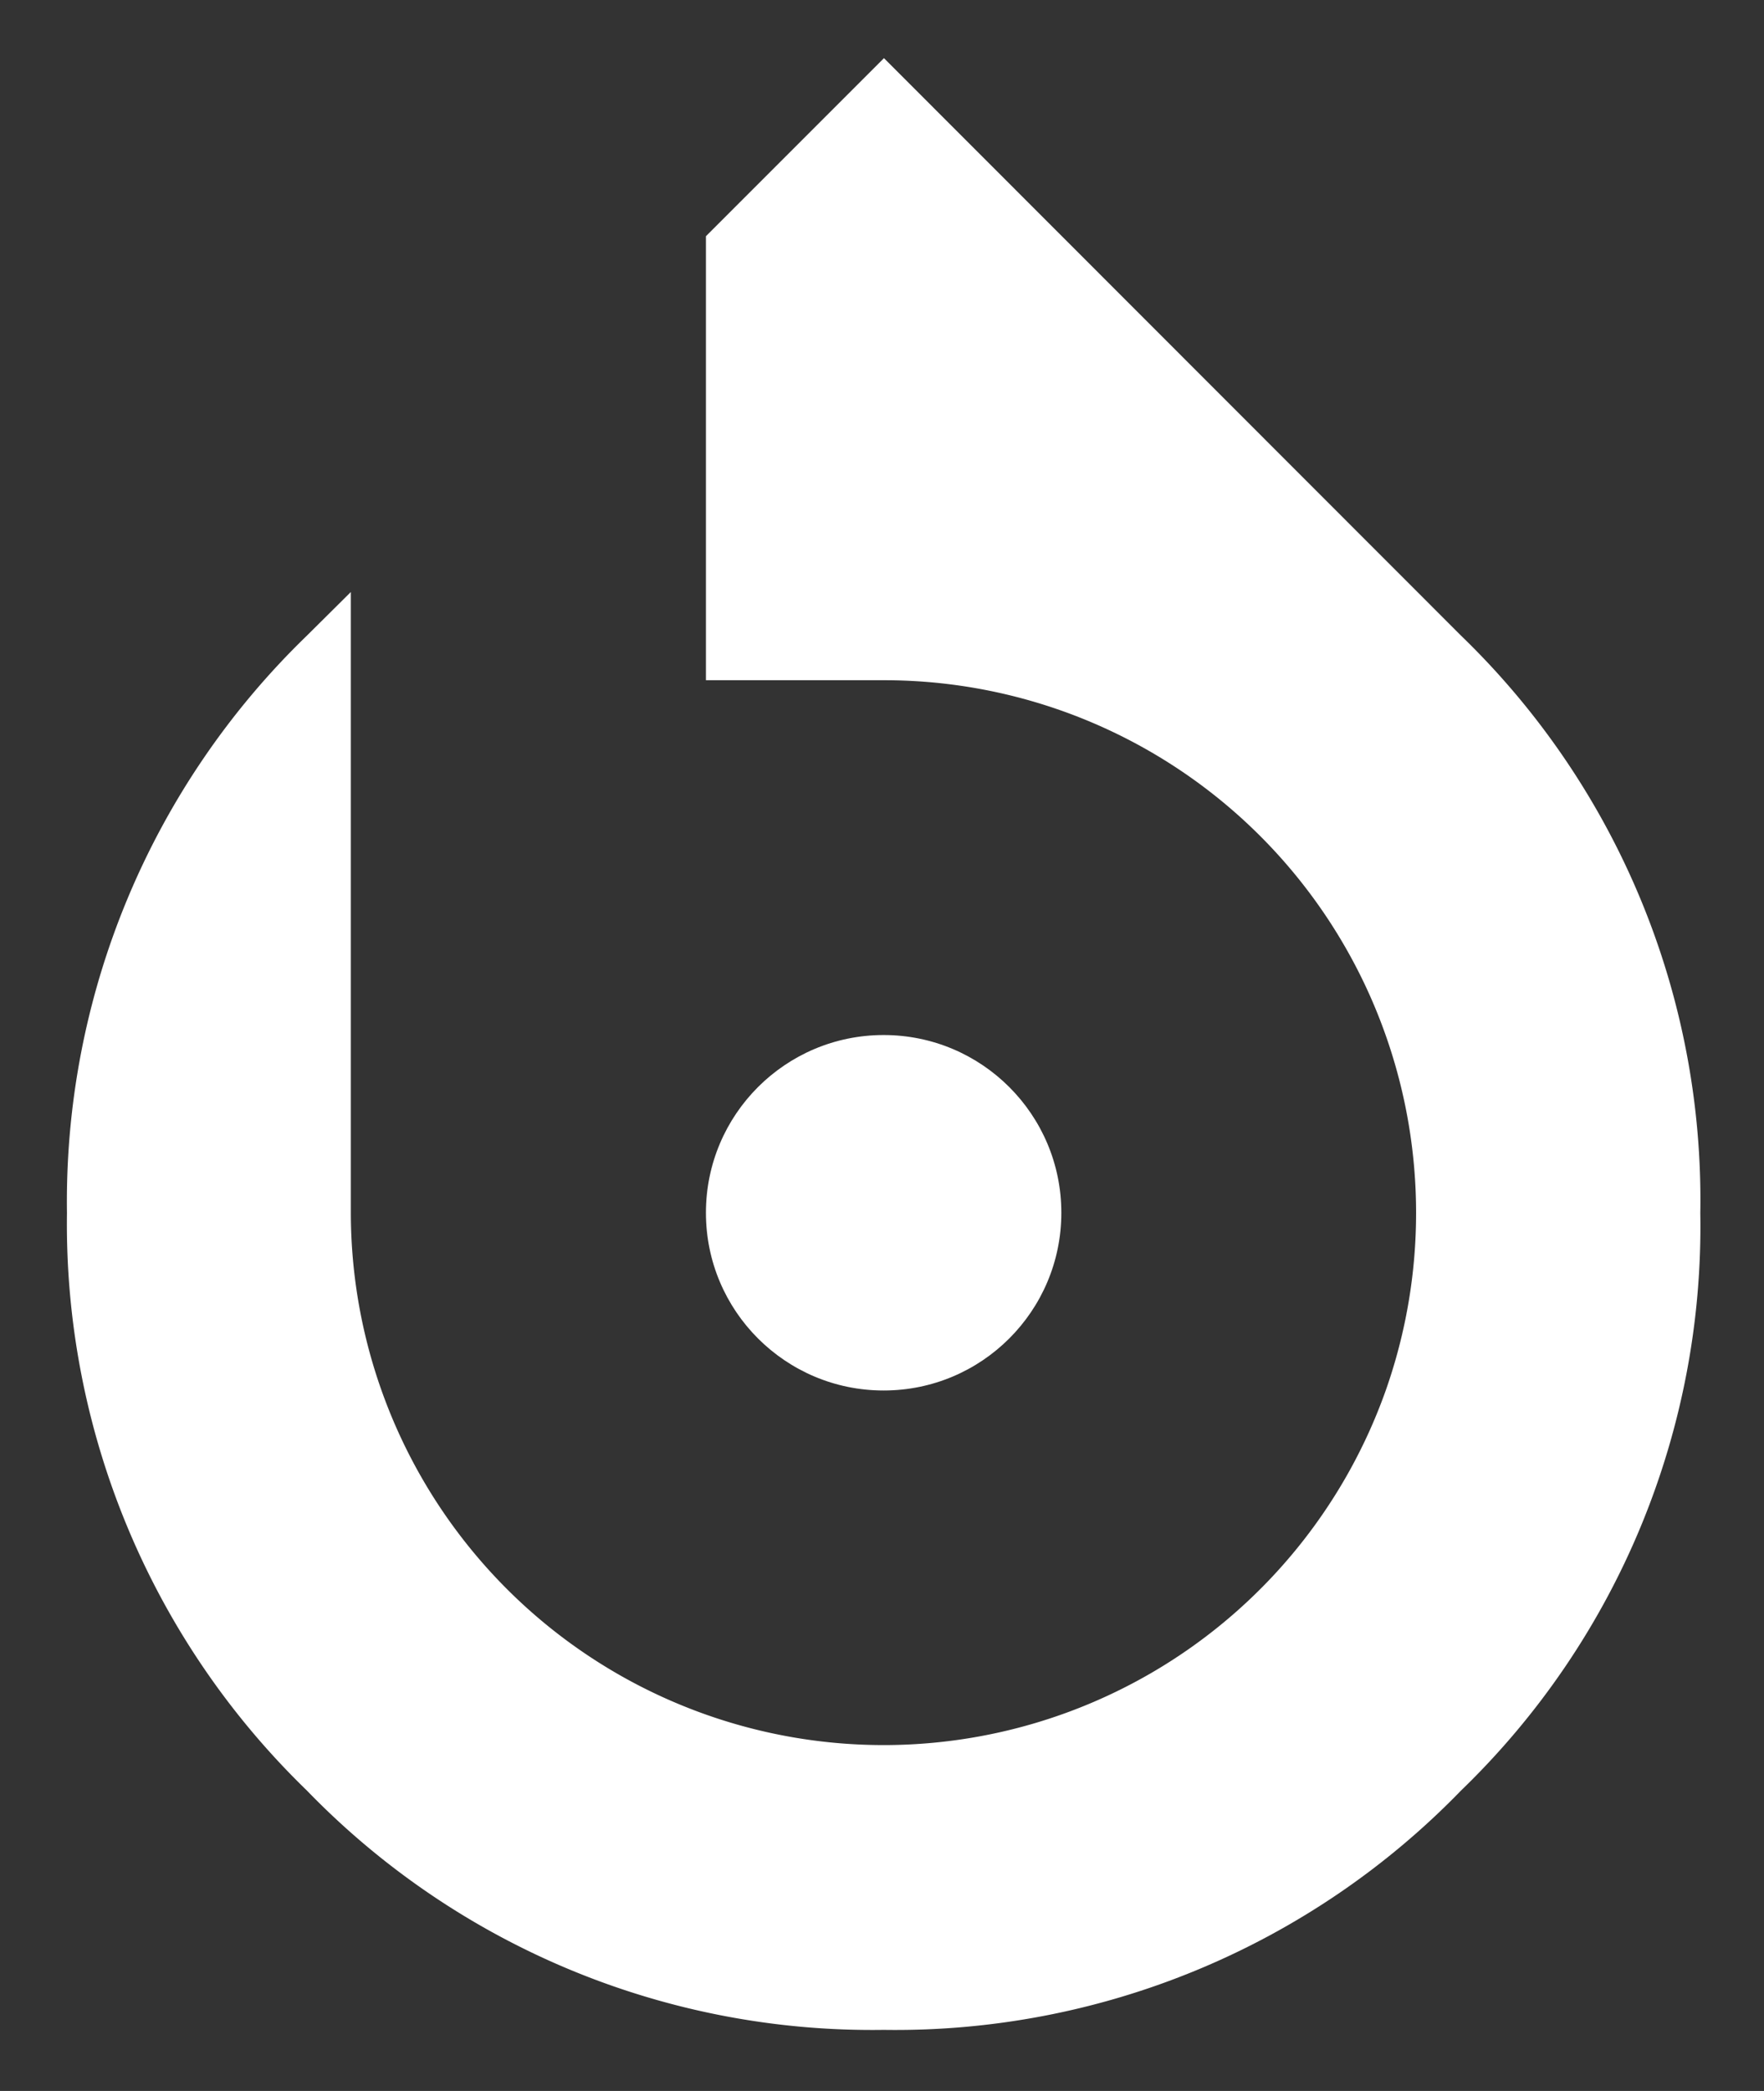 <svg id="Layer_1" data-name="Layer 1" xmlns="http://www.w3.org/2000/svg" viewBox="0 0 54 64"><rect x="0" y="0" width="54" height="64" fill="#333333" stroke="none"/><defs><style>.cls-1{fill:#fff;}</style></defs><title>logo_white</title><path class="cls-1" d="M44.73,19.46,27.06,1.78,21.61,7.23V20.82h5.44A16.28,16.28,0,0,1,42.42,31.69a16.35,16.35,0,0,1,0,10.87,16.31,16.31,0,0,1-31.68-5.44v-19L9.39,19.46A24.1,24.1,0,0,0,2.05,37.13,24.13,24.13,0,0,0,9.39,54.8a24.08,24.08,0,0,0,17.66,7.33A24.11,24.11,0,0,0,44.73,54.8a24,24,0,0,0,7.32-17.67A24,24,0,0,0,44.73,19.46Z"/><circle class="cls-1" cx="27.05" cy="37.12" r="5.44"/></svg>